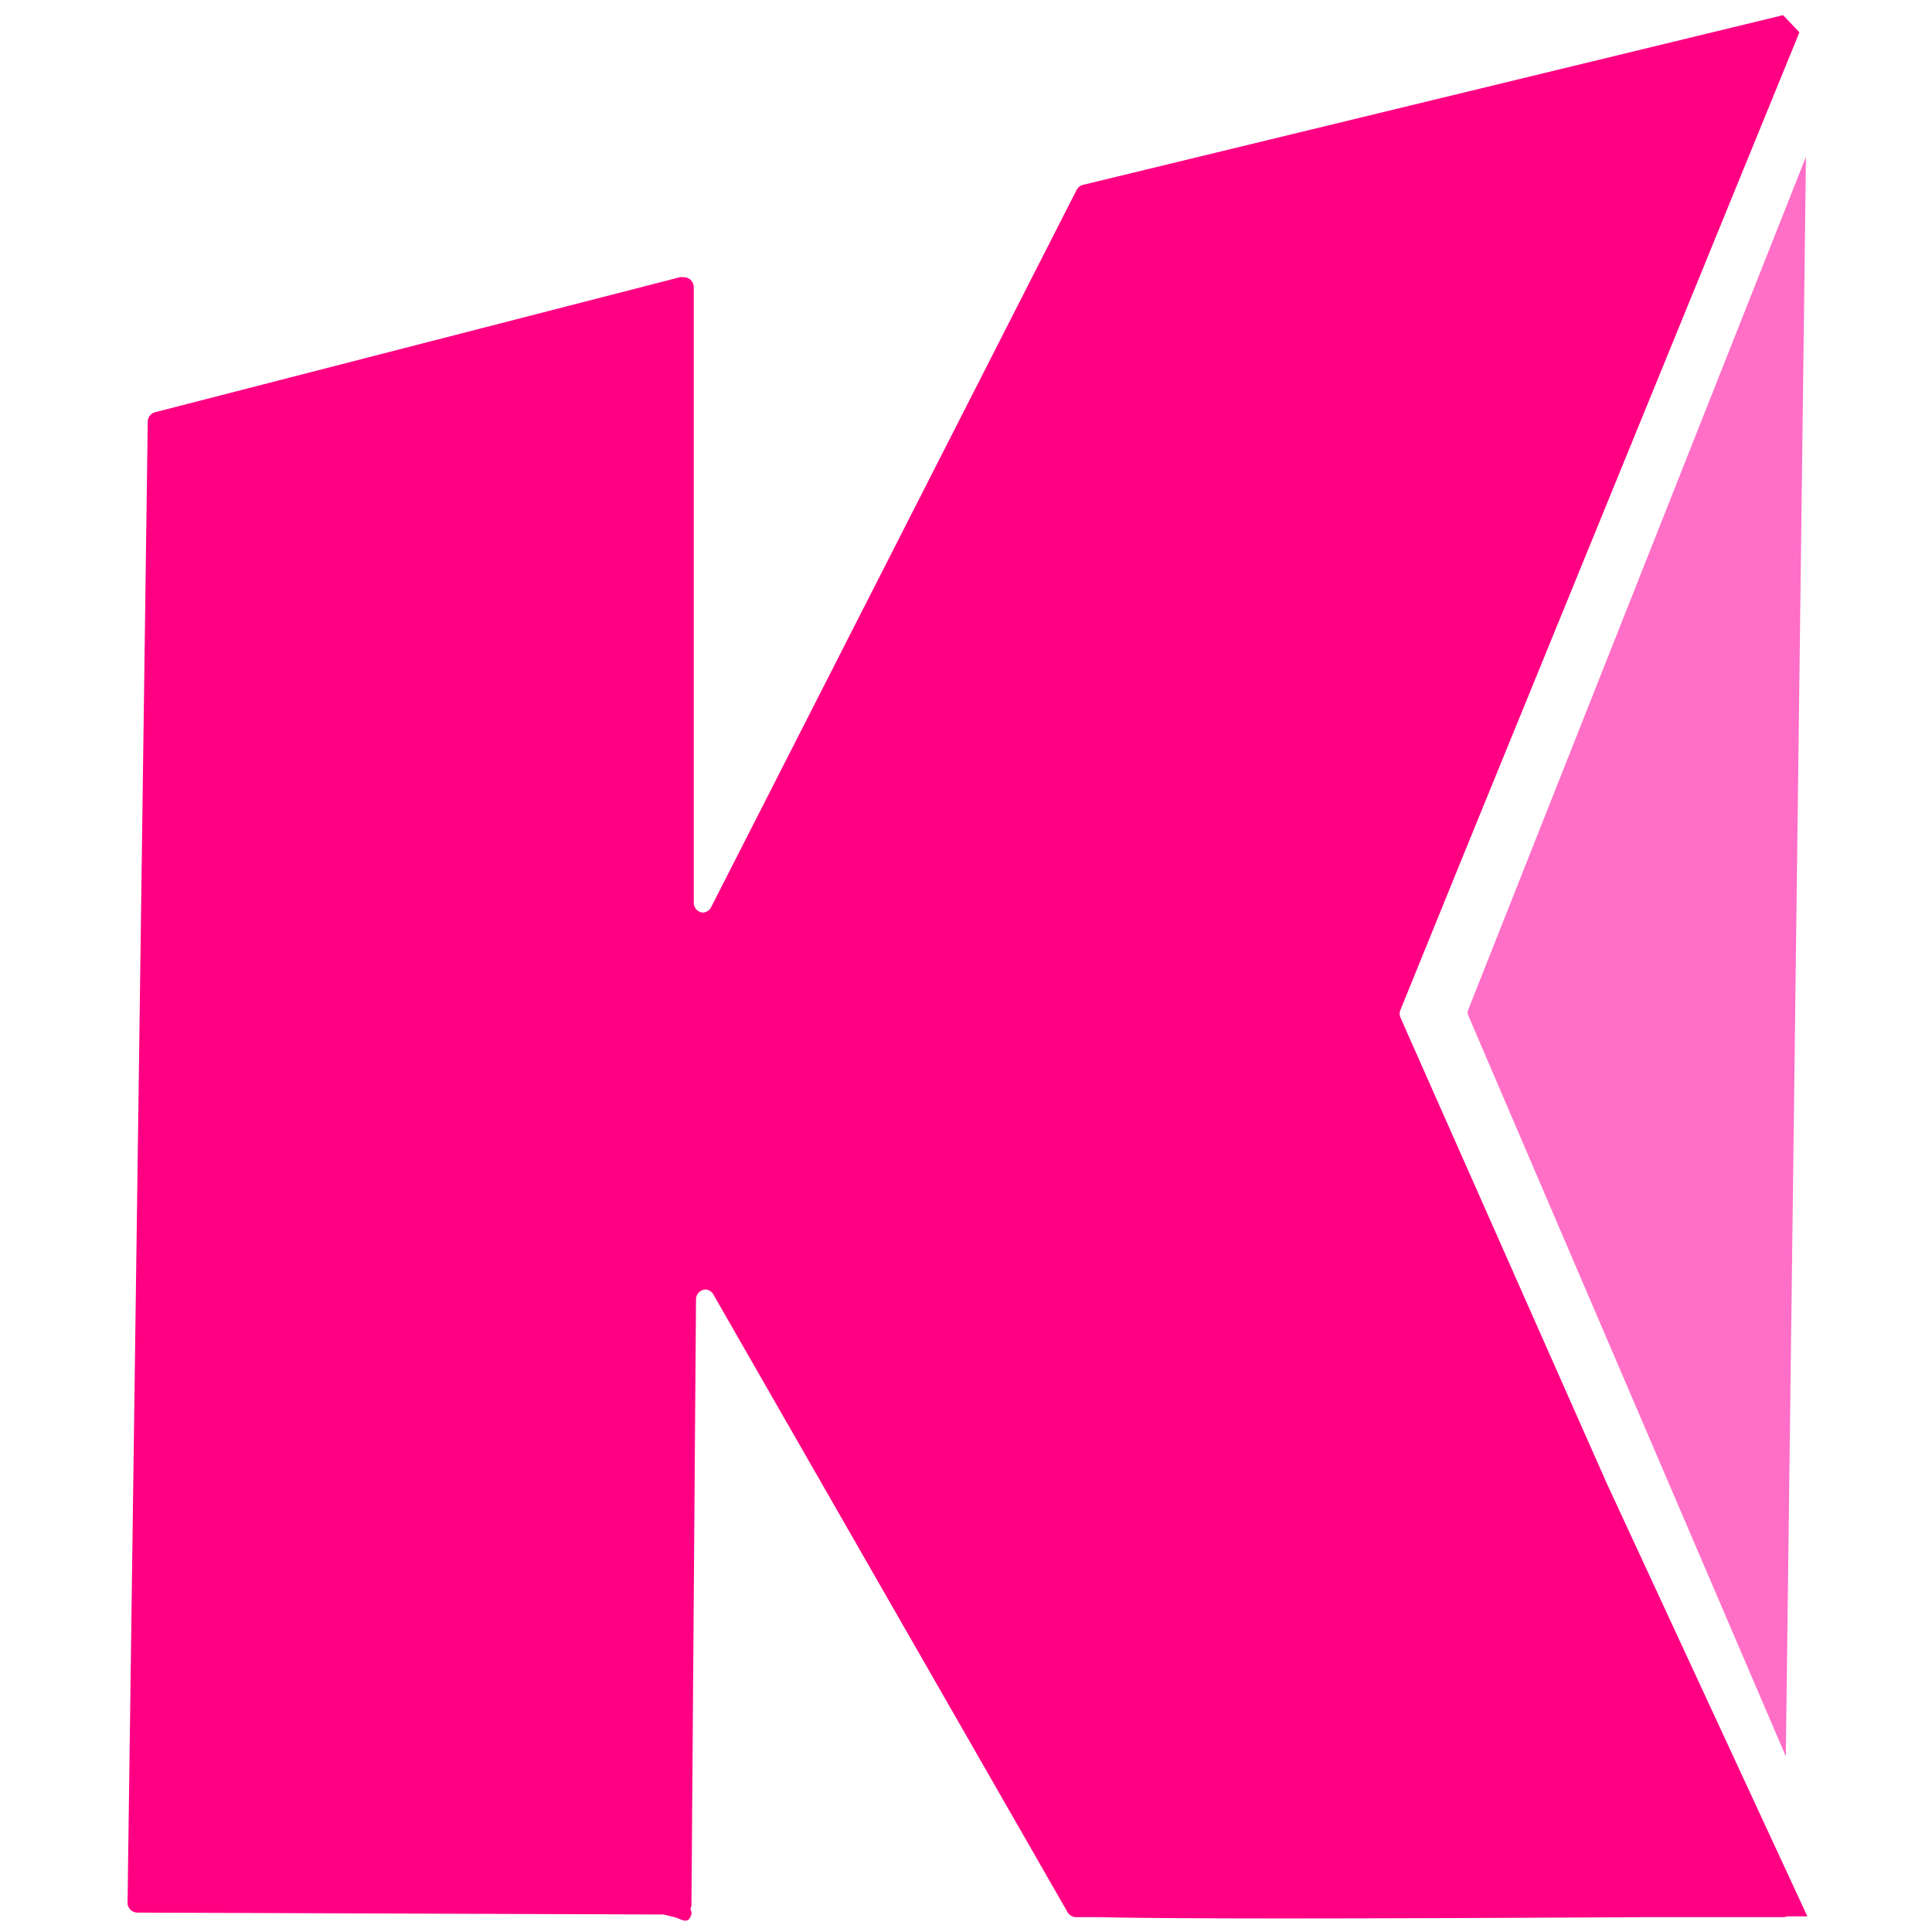 <svg xmlns="http://www.w3.org/2000/svg" viewBox="0 0 510 510"><defs><style>.cls-1{fill:none;}.cls-2{fill:#ff0083;}.cls-3{fill:#ff6ec7;}</style></defs><g id="Camada_2" data-name="Camada 2"><g id="Camada_1-2" data-name="Camada 1"><rect class="cls-1" width="510" height="510"/><path class="cls-2" d="M470.69,4,285.92,48.79a2.64,2.64,0,0,0-1.73,1.36l-71.84,141-24.62,48.3a2.53,2.53,0,0,1-2.26,1.44,2.59,2.59,0,0,1-2.34-2.61V75.8a2.62,2.62,0,0,0-2.75-2.62,2.57,2.57,0,0,0-.91,0L41,108.8a2.61,2.61,0,0,0-2,2.51l-5.33,390.9a2.62,2.62,0,0,0,2.68,2.67h.38l138.46.5c1,.24,2,.5,2.93.73,1.58.37,3.34,2,4.25-.34a1.76,1.76,0,0,0-.16-1.79,2.68,2.68,0,0,0,.32-1.2l.28-37.78.92-122a2.6,2.6,0,0,1,2.6-2.6,2.55,2.55,0,0,1,2,1.34l93.46,163a2.6,2.6,0,0,0,1,1,2.7,2.7,0,0,0,1.31.35h.25l.13,0h6.29c24.37.59,94.37.26,141.78,0H470.8a2.66,2.66,0,0,0,1-.22h5.3L424.21,391.71l-54.48-123a2.63,2.63,0,0,1-.05-2.11l18-44.28h0L475,8.53"/><path class="cls-3" d="M387.61,268.1l83.8,195.53,5.32-422.24L387.59,266.52A2,2,0,0,0,387.61,268.1Z"/></g></g></svg>